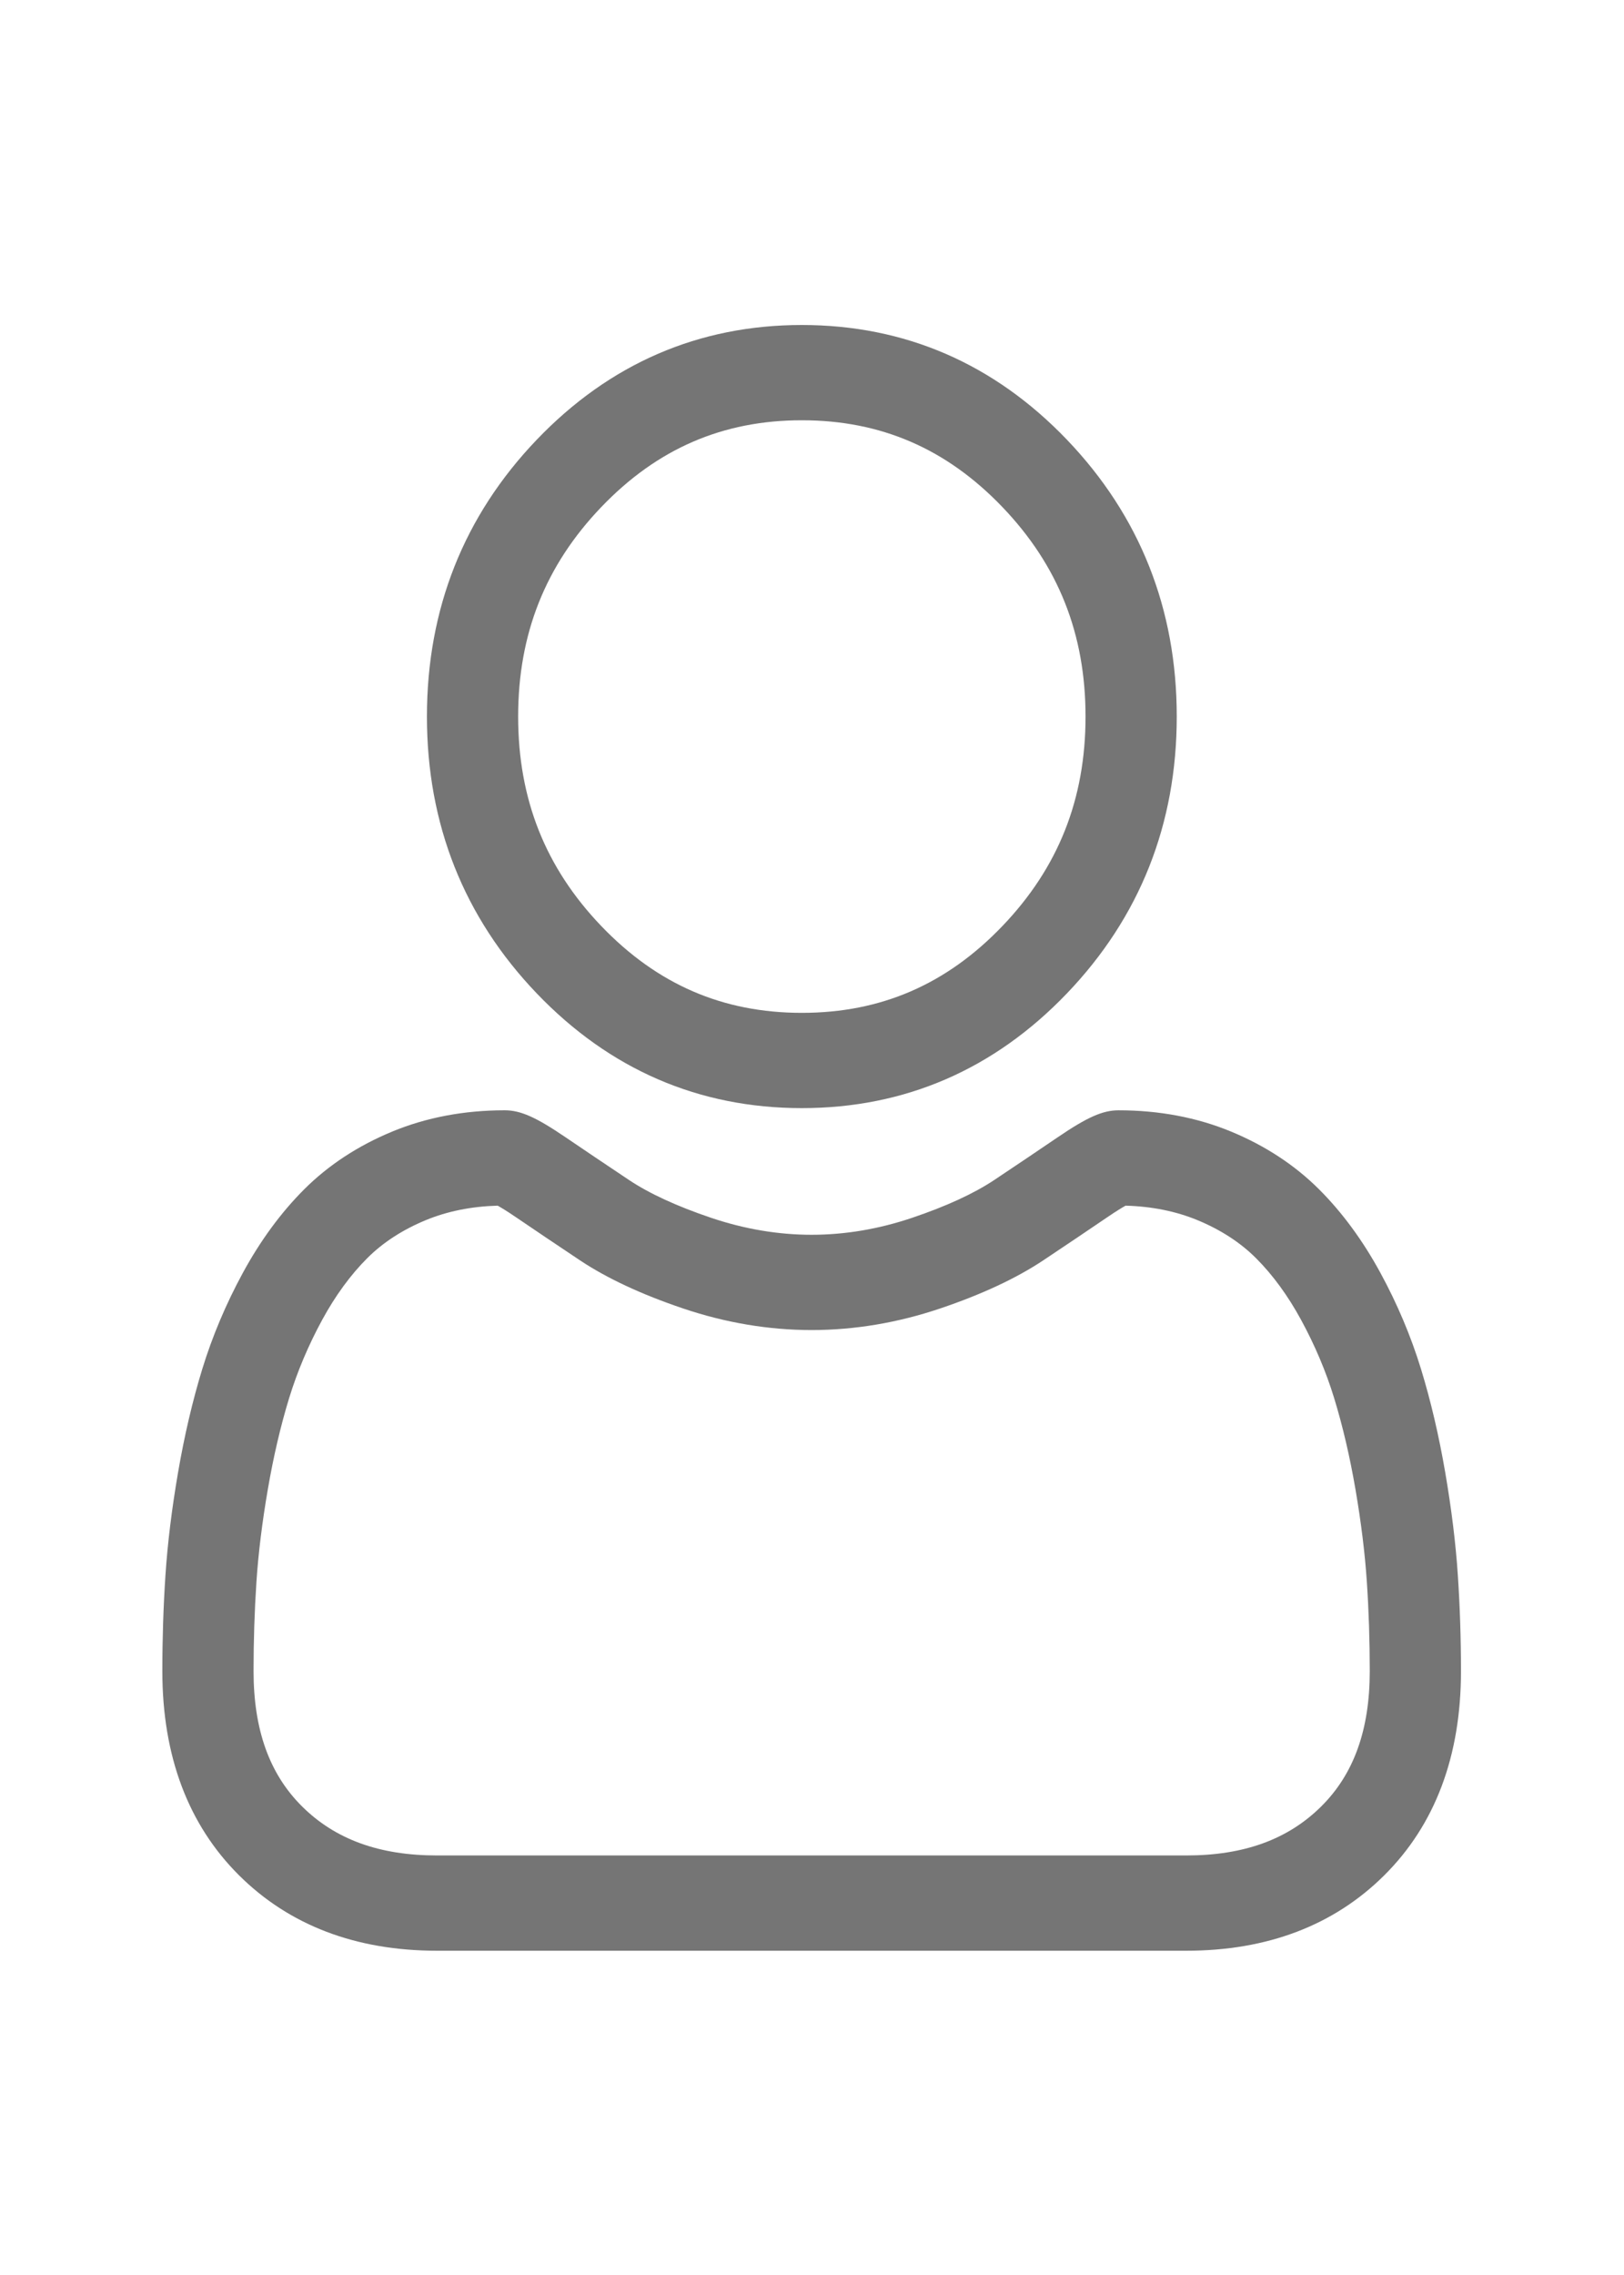 <?xml version="1.0" encoding="UTF-8" standalone="no"?>
<!DOCTYPE svg PUBLIC "-//W3C//DTD SVG 1.1//EN" "http://www.w3.org/Graphics/SVG/1.1/DTD/svg11.dtd">
<svg width="100%" height="100%" viewBox="0 0 500 700" version="1.1" xmlns="http://www.w3.org/2000/svg" xmlns:xlink="http://www.w3.org/1999/xlink" xml:space="preserve" xmlns:serif="http://www.serif.com/" style="fill-rule:evenodd;clip-rule:evenodd;stroke-linejoin:round;stroke-miterlimit:2;">
    <g transform="matrix(0.936,0,0,0.977,10.671,100)">
        <g transform="matrix(1,0,0,1,42,0)">
            <path d="M210.352,246.633C244.234,246.633 273.57,234.48 297.547,210.504C321.516,186.531 333.672,157.199 333.672,123.313C333.672,89.438 321.52,60.102 297.543,36.121C273.566,12.152 244.23,0 210.352,0C176.465,0 147.133,12.152 123.16,36.125C99.187,60.098 87.031,89.434 87.031,123.313C87.031,157.199 99.187,186.535 123.16,210.508C147.141,234.477 176.477,246.633 210.352,246.633ZM144.379,57.34C162.773,38.945 184.352,30.004 210.352,30.004C236.348,30.004 257.93,38.945 276.328,57.34C294.723,75.738 303.668,97.32 303.668,123.313C303.668,149.313 294.723,170.891 276.328,189.289C257.93,207.688 236.348,216.629 210.352,216.629C184.359,216.629 162.781,207.684 144.379,189.289C125.98,170.895 117.035,149.313 117.035,123.313C117.035,97.32 125.98,75.738 144.379,57.34Z" style="fill:rgb(117,117,117);fill-rule:nonzero;"/>
        </g>
        <g transform="matrix(1,0,0,1,42,0)">
            <path d="M426.129,393.703C425.438,383.727 424.039,372.844 421.98,361.352C419.902,349.773 417.227,338.828 414.023,328.824C410.711,318.484 406.215,308.273 400.648,298.488C394.879,288.332 388.098,279.488 380.488,272.211C372.531,264.598 362.789,258.477 351.523,254.012C340.297,249.57 327.855,247.32 314.547,247.32C309.32,247.32 304.266,249.465 294.504,255.82C288.496,259.738 281.469,264.27 273.625,269.281C266.918,273.555 257.832,277.559 246.609,281.184C235.66,284.727 224.543,286.523 213.566,286.523C202.598,286.523 191.48,284.727 180.523,281.184C169.313,277.562 160.223,273.559 153.527,269.285C145.758,264.32 138.727,259.789 132.629,255.816C122.875,249.461 117.82,247.316 112.594,247.316C99.281,247.316 86.844,249.57 75.621,254.016C64.363,258.473 54.617,264.594 46.652,272.215C39.043,279.496 32.262,288.336 26.496,298.488C20.938,308.273 16.438,318.48 13.125,328.828C9.926,338.832 7.25,349.773 5.172,361.352C3.109,372.828 1.715,383.715 1.023,393.715C0.344,403.492 -0,413.668 -0,423.949C-0,450.676 8.496,472.313 25.25,488.27C41.797,504.016 63.688,512 90.316,512L336.848,512C363.469,512 385.359,504.016 401.91,488.27C418.668,472.324 427.164,450.68 427.164,423.945C427.16,413.629 426.813,403.453 426.129,393.703ZM381.223,466.531C370.289,476.938 355.773,481.996 336.844,481.996L90.316,481.996C71.383,481.996 56.867,476.937 45.938,466.535C35.215,456.328 30.004,442.395 30.004,423.949C30.004,414.355 30.32,404.883 30.953,395.789C31.57,386.867 32.832,377.066 34.703,366.652C36.551,356.367 38.902,346.715 41.699,337.977C44.383,329.598 48.043,321.301 52.582,313.309C56.914,305.691 61.898,299.156 67.398,293.891C72.543,288.965 79.027,284.934 86.668,281.91C93.734,279.113 101.676,277.582 110.297,277.352C111.348,277.91 113.219,278.977 116.25,280.953C122.418,284.973 129.527,289.559 137.387,294.578C146.246,300.227 157.66,305.328 171.297,309.73C185.238,314.238 199.457,316.527 213.57,316.527C227.684,316.527 241.906,314.238 255.84,309.734C269.488,305.324 280.898,300.227 289.77,294.57C297.813,289.43 304.723,284.977 310.891,280.953C313.922,278.98 315.793,277.91 316.844,277.352C325.469,277.582 333.41,279.113 340.48,281.91C348.117,284.934 354.602,288.969 359.746,293.891C365.246,299.152 370.23,305.688 374.563,313.313C379.105,321.301 382.77,329.602 385.449,337.973C388.25,346.723 390.605,356.371 392.449,366.648C394.316,377.082 395.582,386.887 396.199,395.793L396.199,395.801C396.836,404.859 397.156,414.328 397.16,423.949C397.156,442.398 391.945,456.328 381.223,466.531Z" style="fill:rgb(117,117,117);fill-rule:nonzero;"/>
        </g>
    </g>
</svg>
